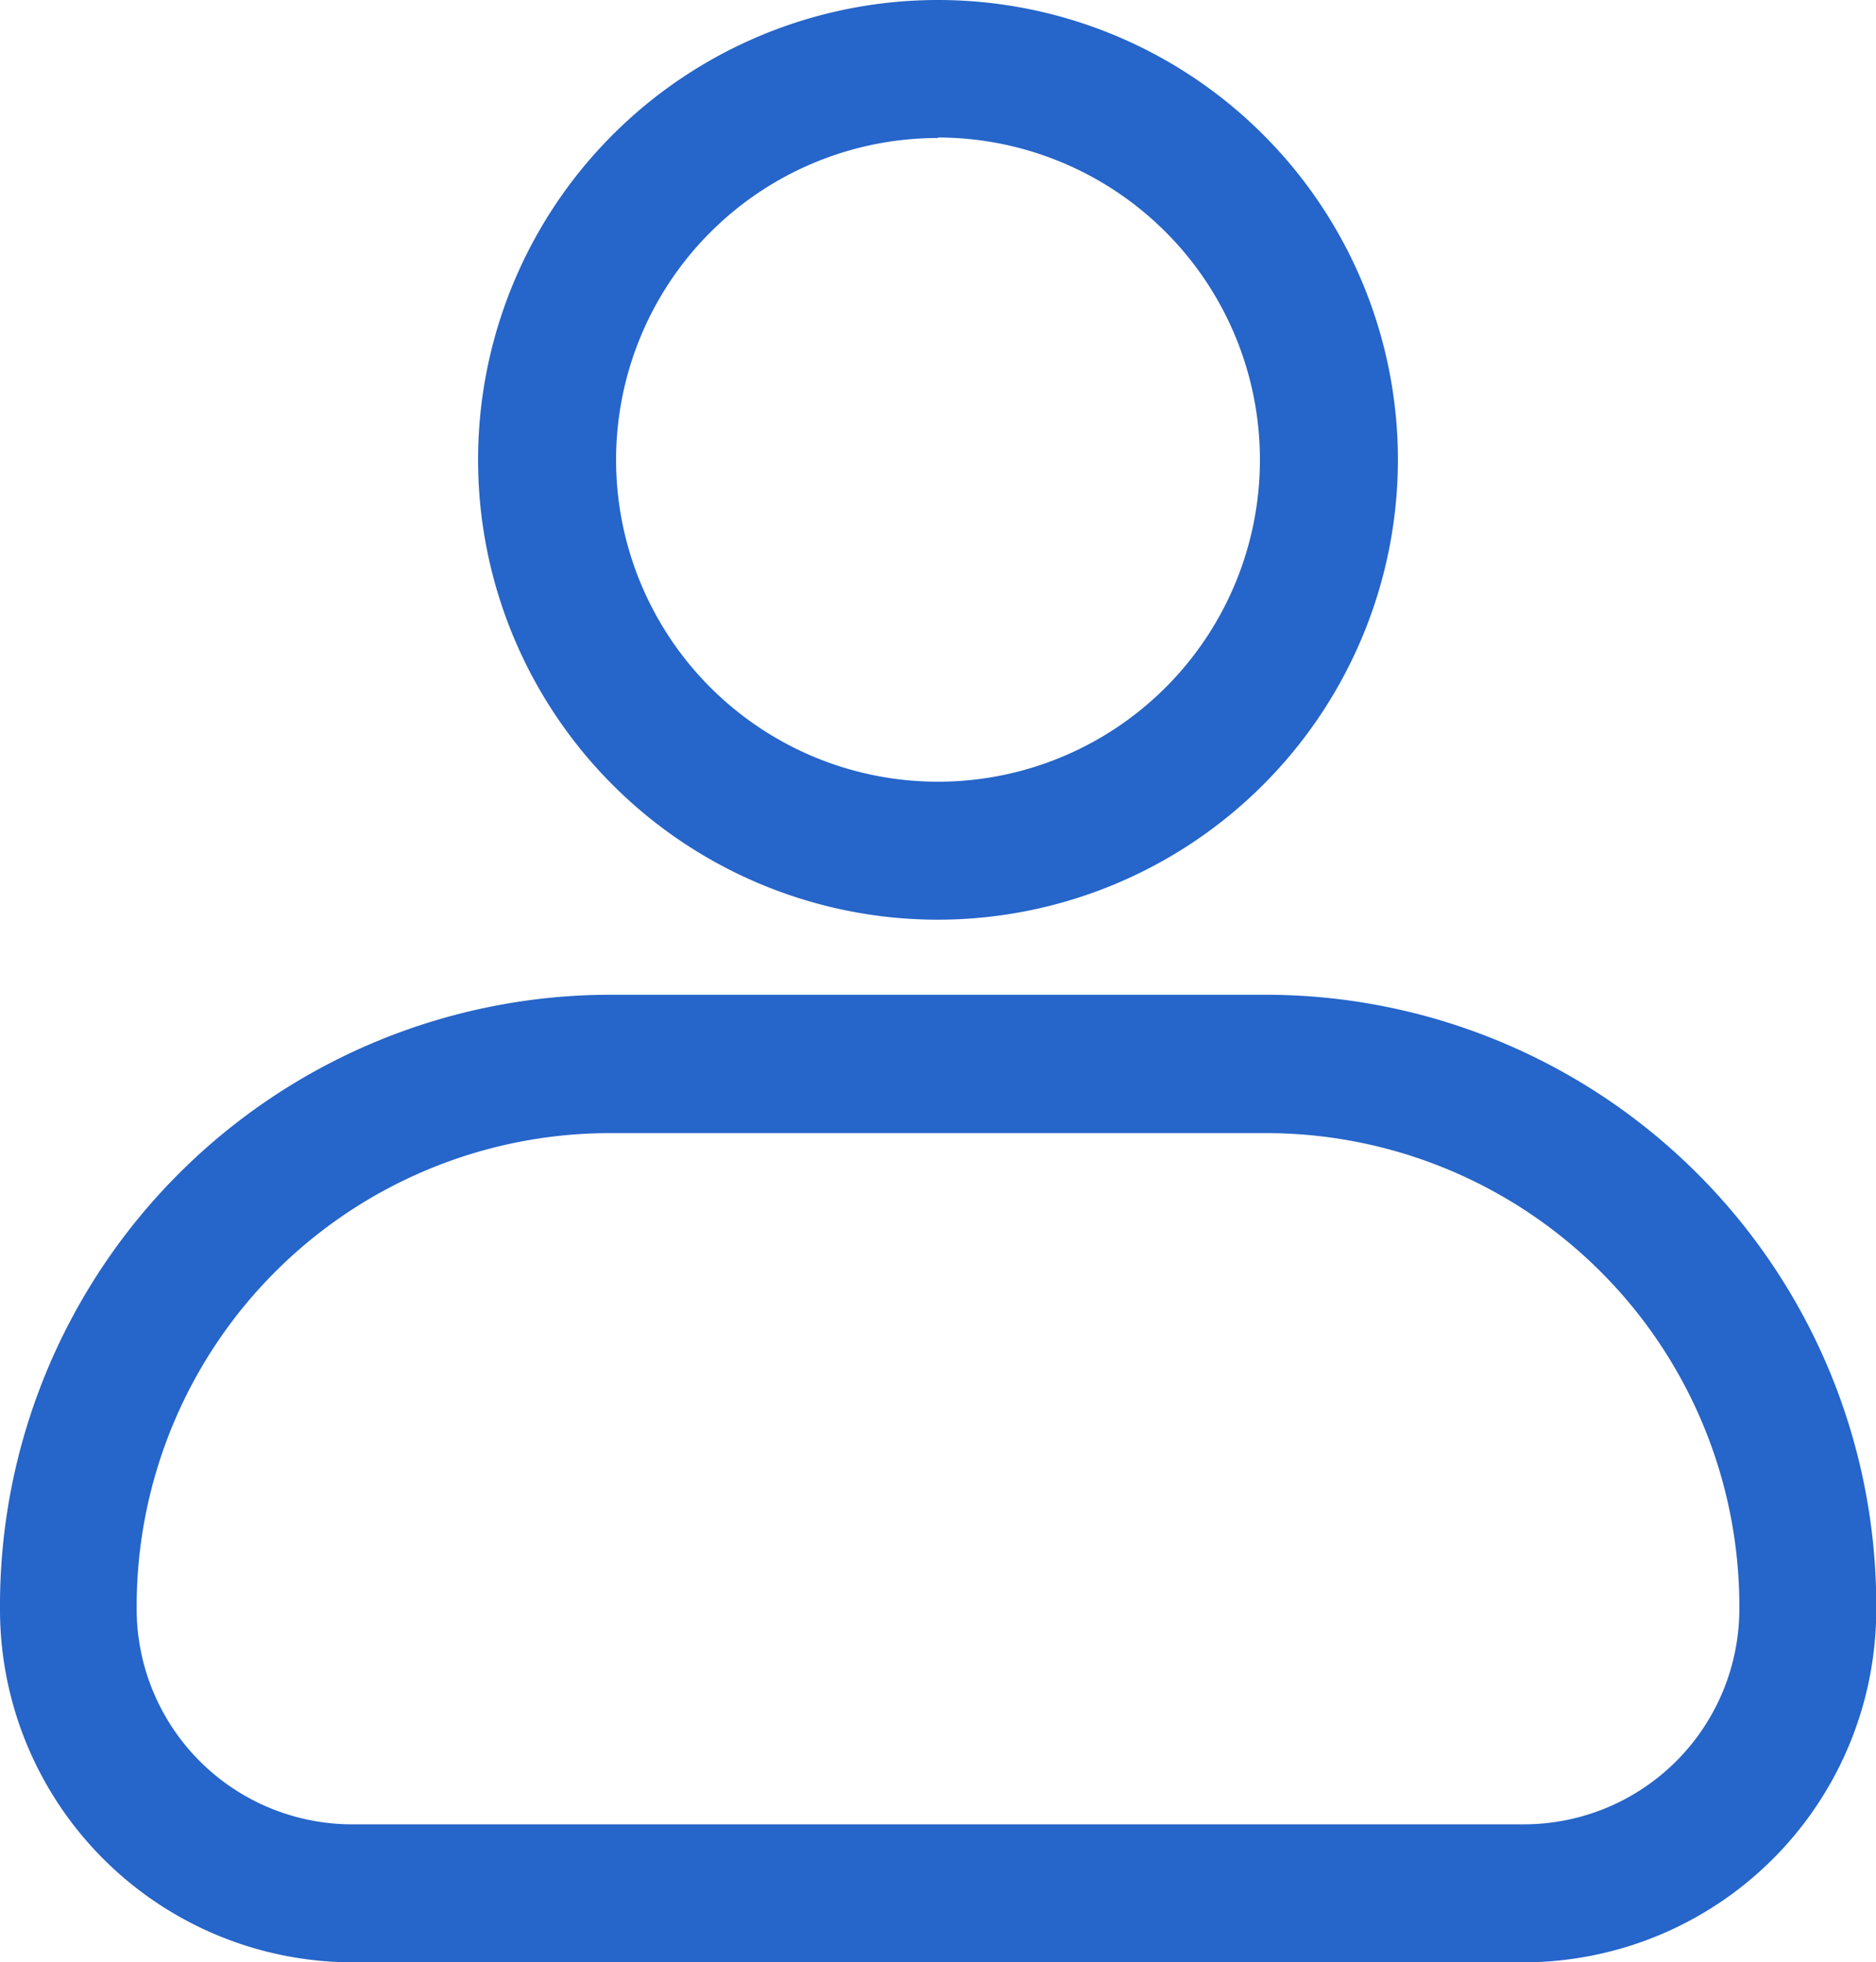 <svg xmlns="http://www.w3.org/2000/svg" width="15.292" height="15.998" viewBox="0 0 15.292 15.998">
  <g id="classic_Header_User" transform="translate(-20.441 -92.879)">
    <g id="Group_14572" data-name="Group 14572" transform="translate(20.441 92.879)">
      <path id="Path_60695" data-name="Path 60695" d="M112.189,267.468h-9.572a2.877,2.877,0,0,1-2.86-2.888,4.978,4.978,0,0,1,4.947-5h5.4a4.978,4.978,0,0,1,4.947,5,2.877,2.877,0,0,1-2.86,2.888Zm-7.484-6.76a3.858,3.858,0,0,0-3.834,3.872,1.757,1.757,0,0,0,1.746,1.763h9.572a1.757,1.757,0,0,0,1.746-1.763,3.858,3.858,0,0,0-3.834-3.872Z" transform="translate(-99.757 -251.47)" fill="#2665c9"/>
      <path id="Path_60696" data-name="Path 60696" d="M183.894,100.377a3.749,3.749,0,1,1,3.749-3.749A3.753,3.753,0,0,1,183.894,100.377Zm0-6.373a2.624,2.624,0,1,0,2.624,2.624A2.627,2.627,0,0,0,183.894,94Z" transform="translate(-176.248 -92.879)" fill="#2665c9"/>
    </g>
  </g>
</svg>
